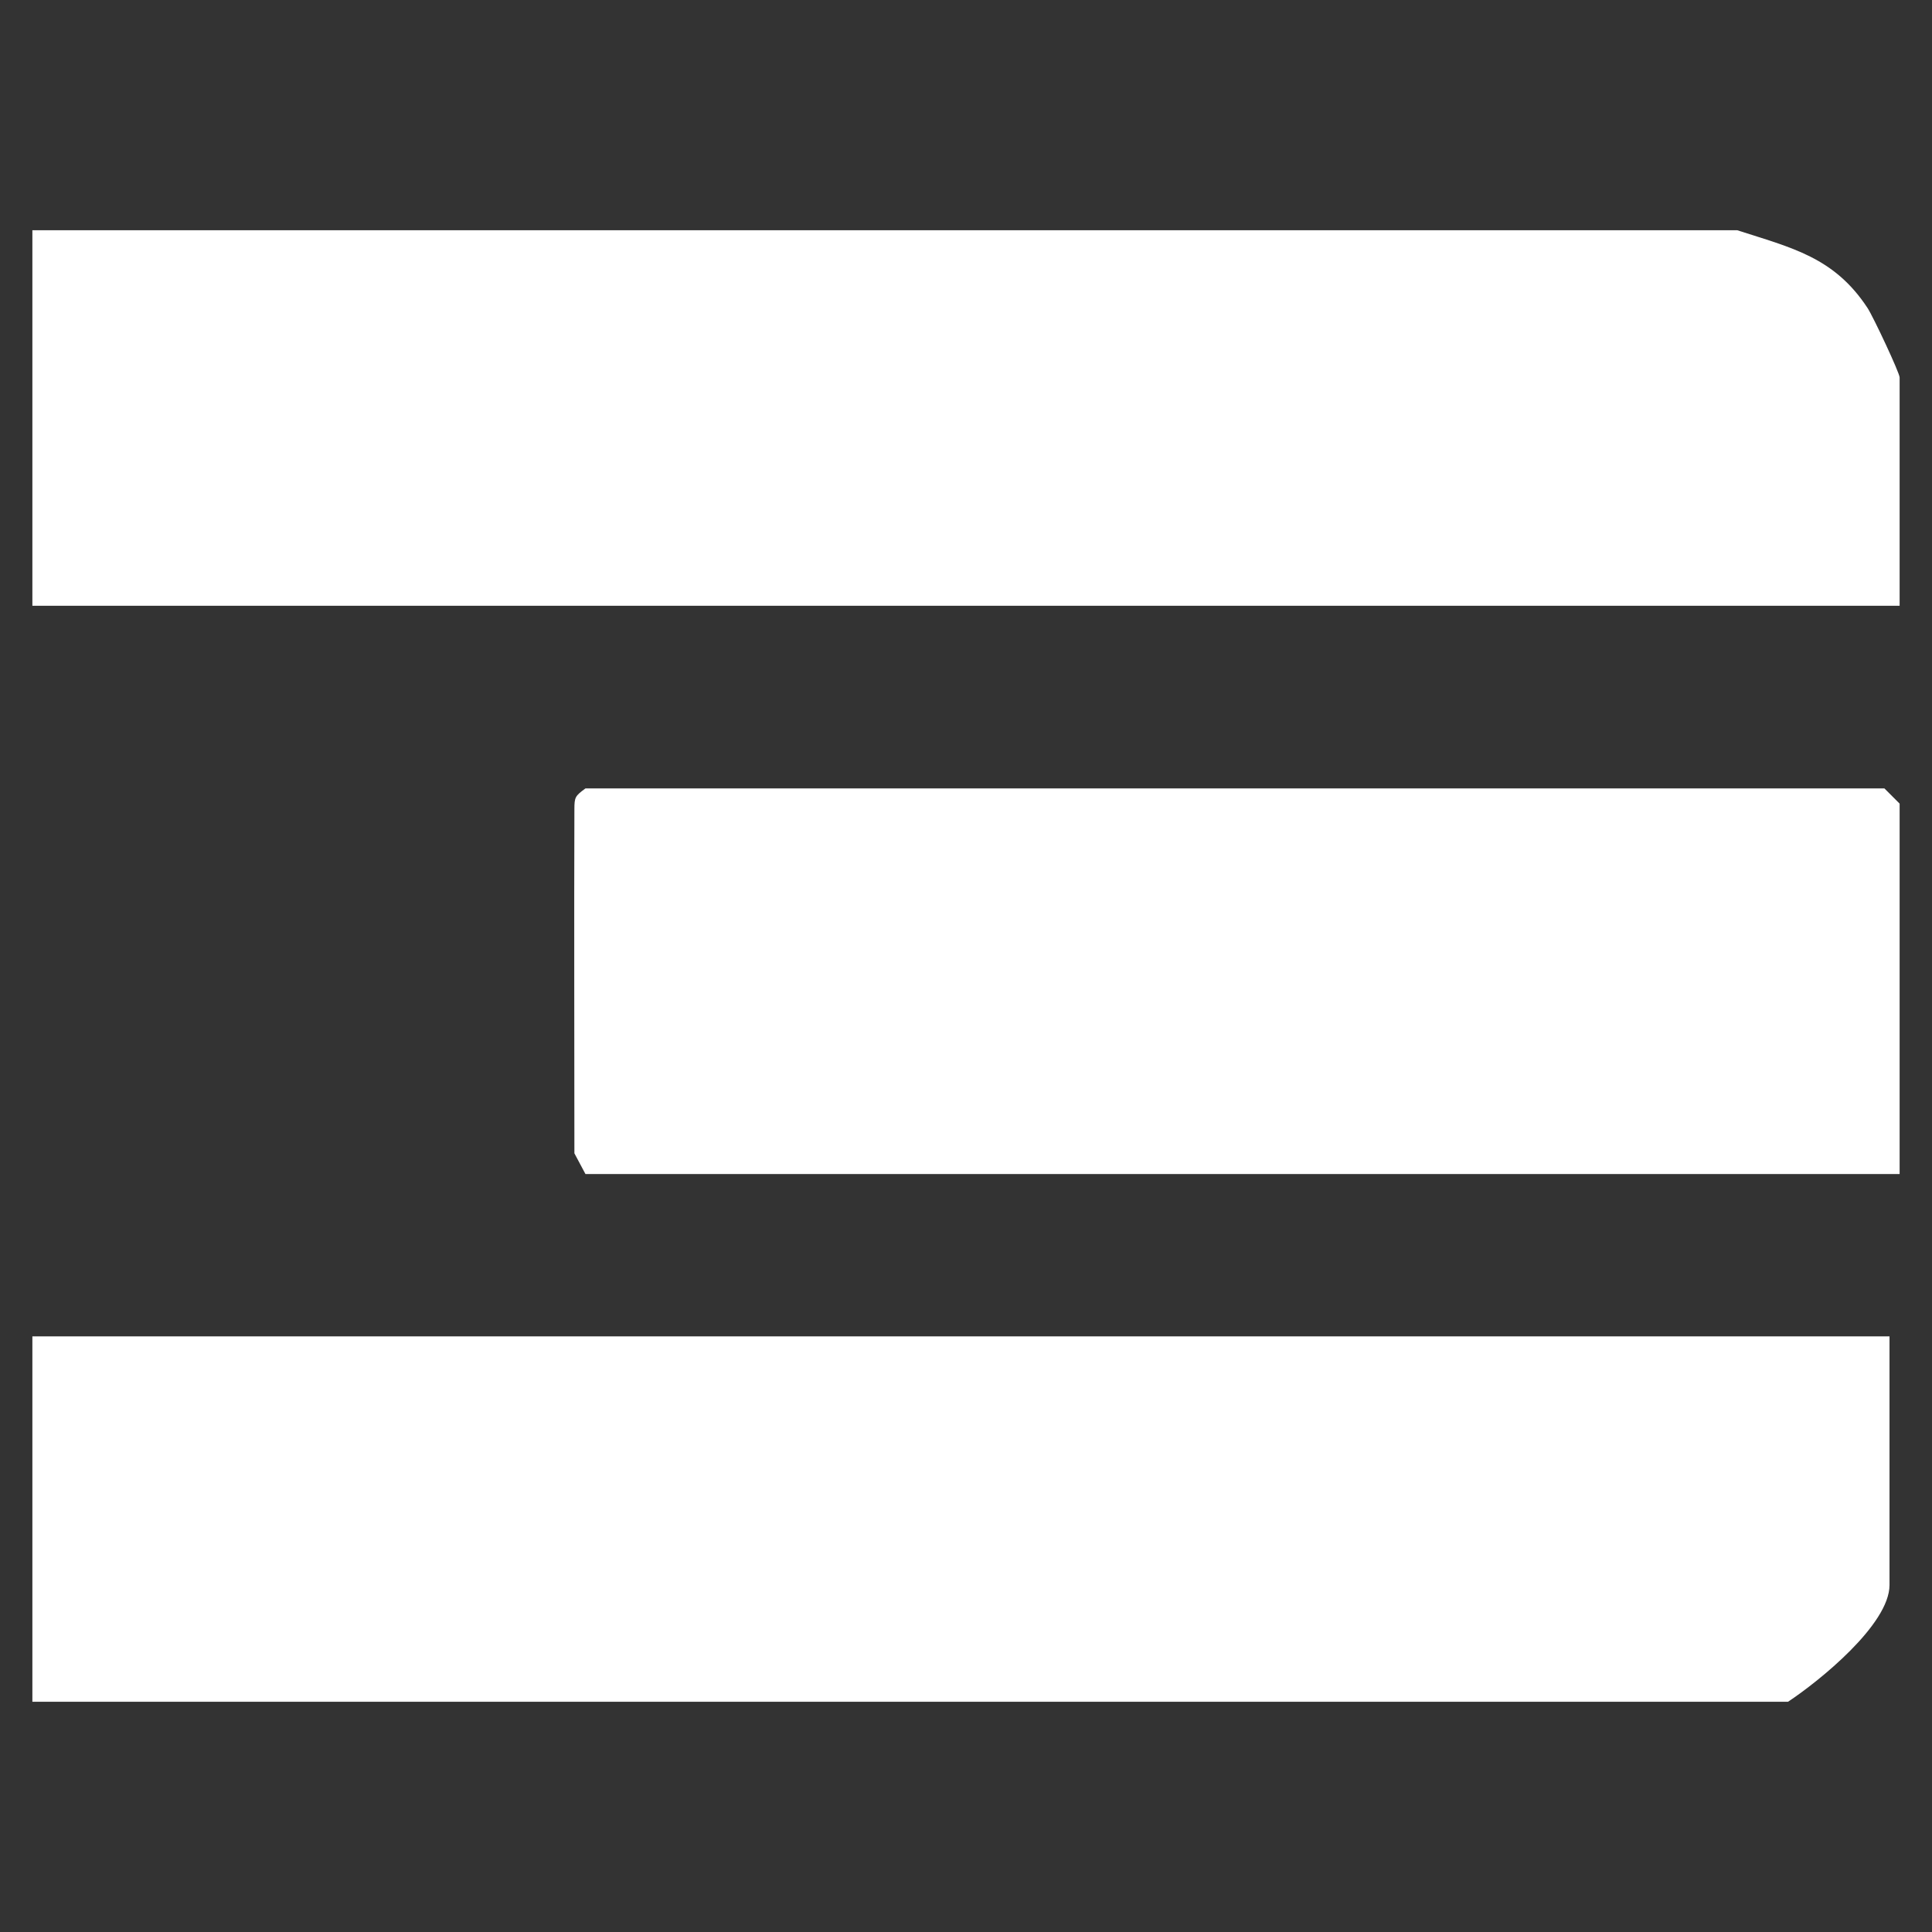 <?xml version="1.0" encoding="UTF-8"?>
<svg id="Layer_1" xmlns="http://www.w3.org/2000/svg" version="1.1" viewBox="0 0 512 512">
  <rect x="0" y="0" width="512" height="512" fill="#333333" stroke="none"/>
  <!-- Generator: Adobe Illustrator 29.2.1, SVG Export Plug-In . SVG Version: 2.1.0 Build 116)  -->
  <defs>
    <style>
      .st0 {
        fill: #fff;
      }
    </style>
  </defs>
  <path class="st0" d="M460.39,61.02c14.4,4.66,25.67,7.1,34.53,20.61,1.53,2.34,8.5,17.2,8.5,18.39v60.51H8.58V61.02h451.82Z"/>
  <path class="st0" d="M8.58,450.98v-96.82h492.16v65.89c0,10.45-18.67,25.49-26.89,30.93H8.58Z"/>
  <path class="st0" d="M503.42,311.13H155.15l-2.93-5.49c0-31.37-.1-60.99,0-91.21.01-3.14.18-3.48,2.93-5.49h344.24l4.03,4.03v98.16Z"/>
</svg>